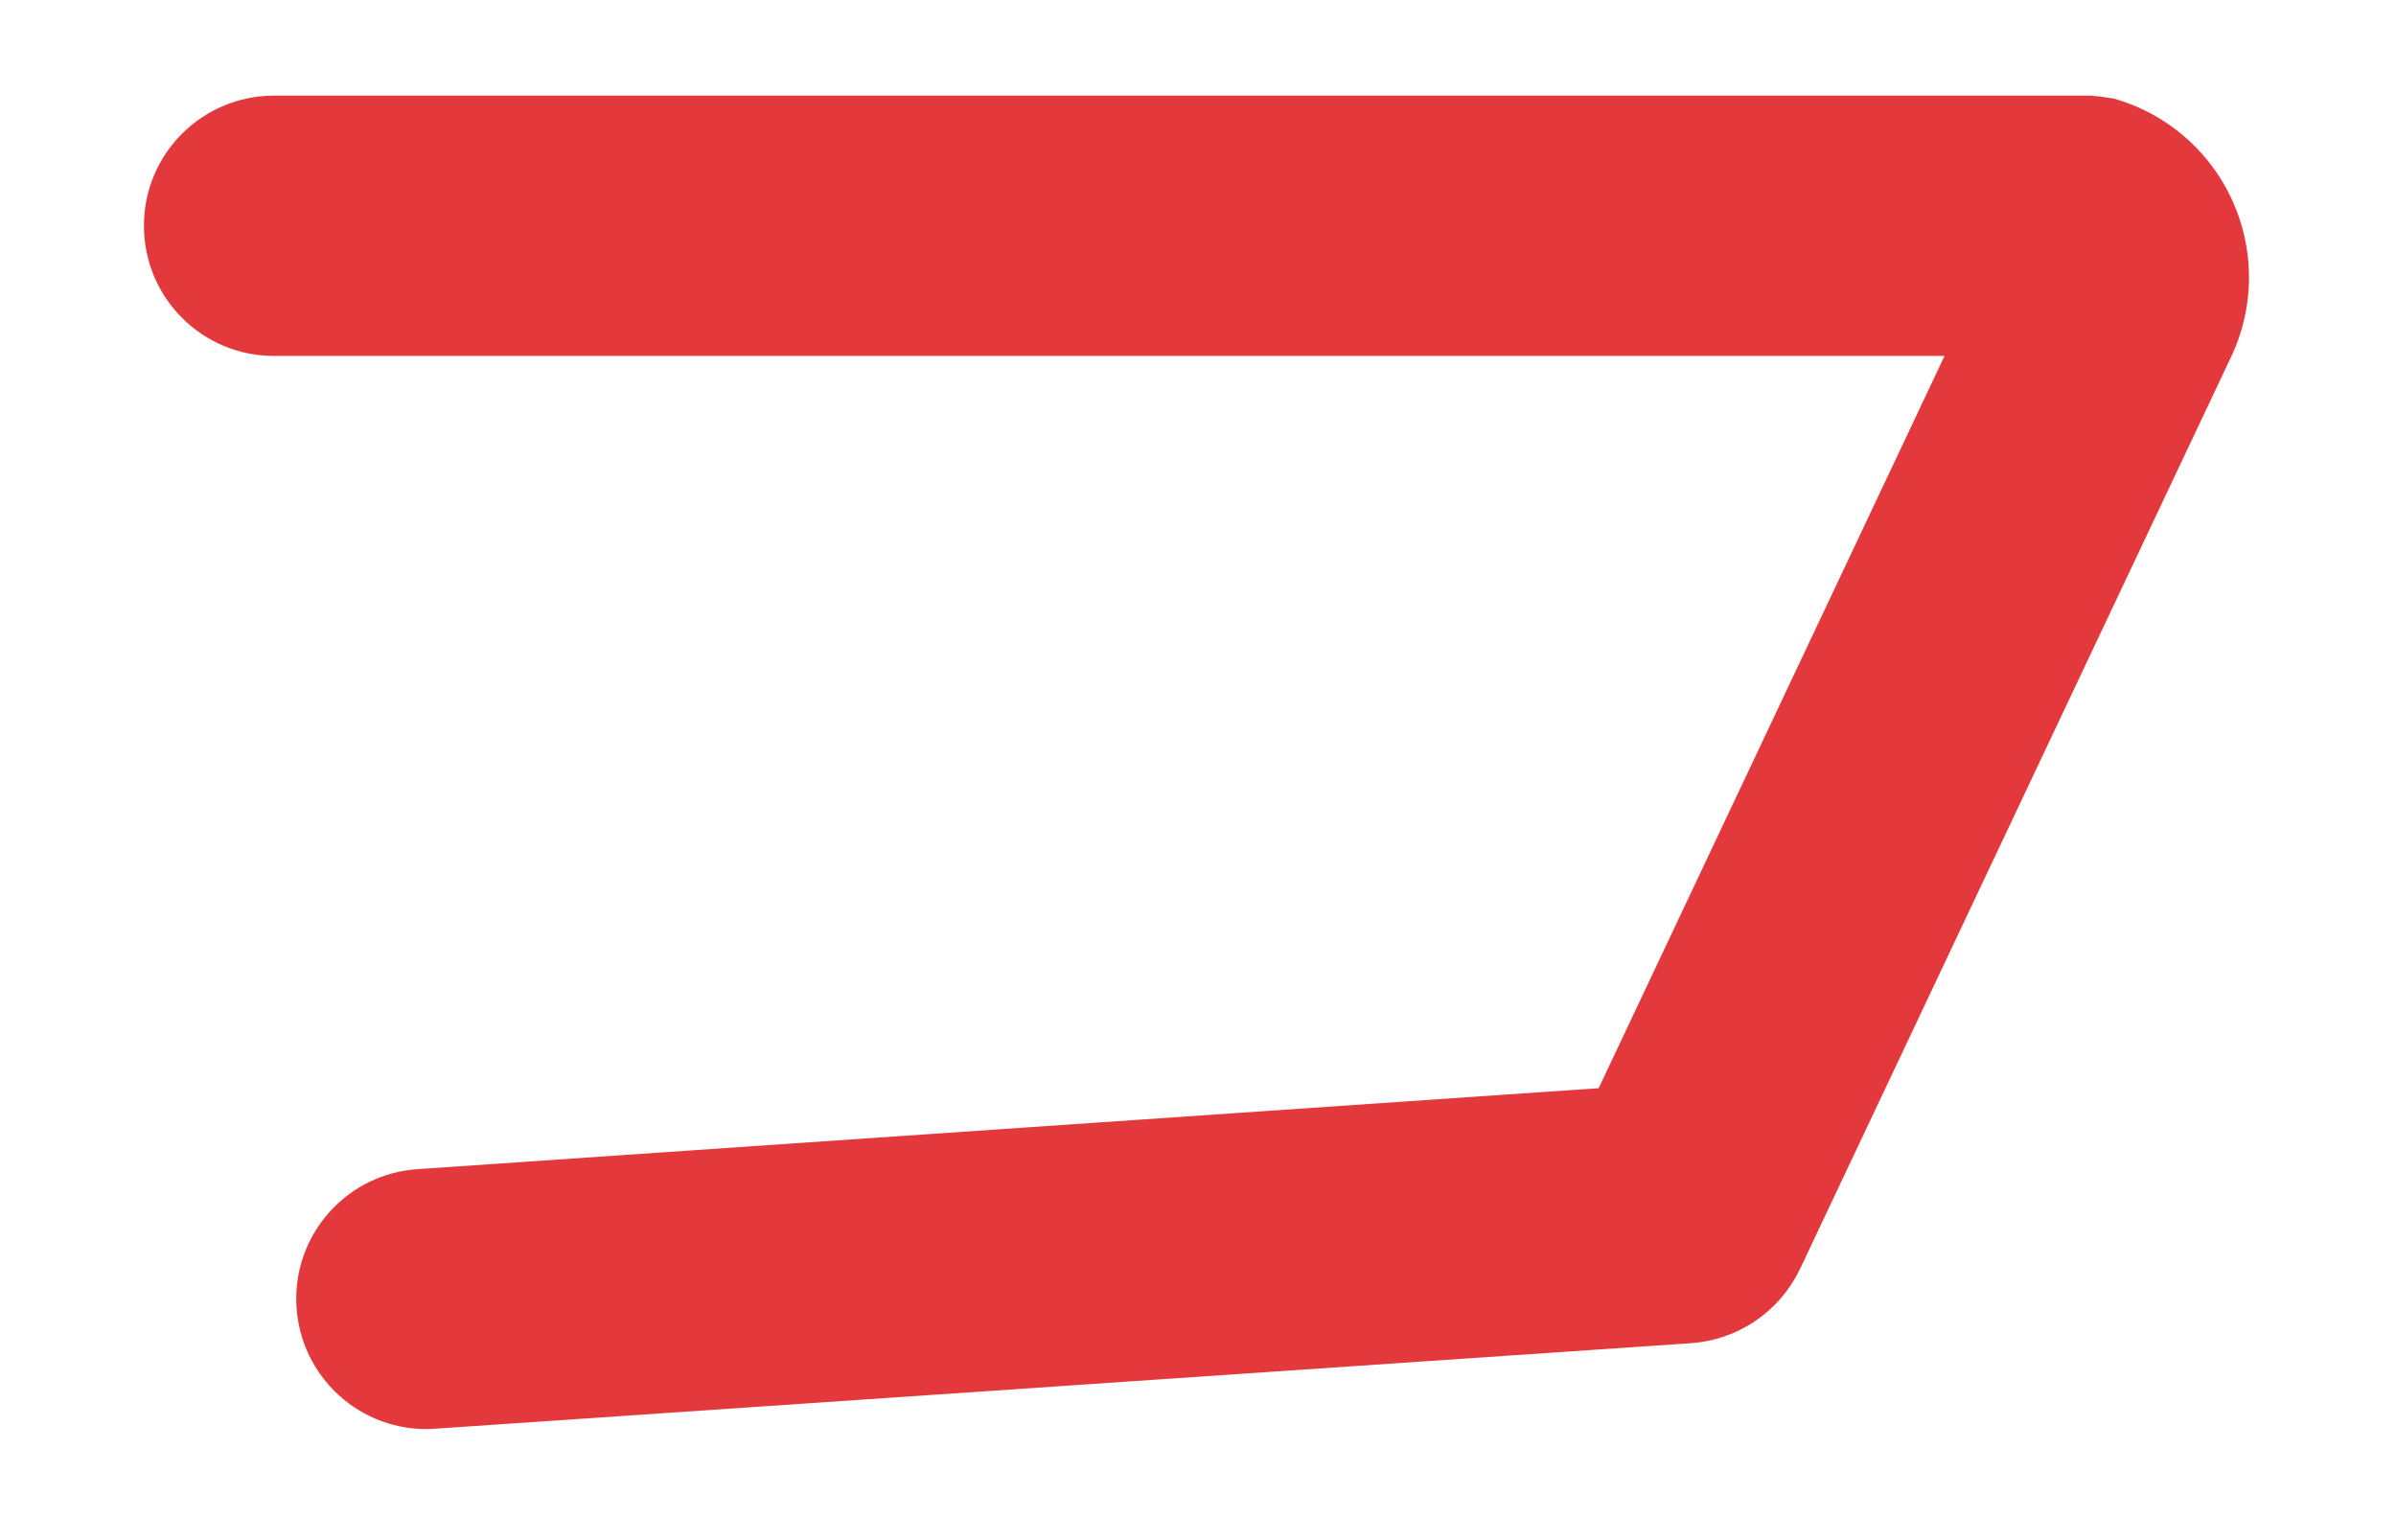 ﻿<?xml version="1.0" encoding="utf-8"?>
<svg version="1.1" xmlns:xlink="http://www.w3.org/1999/xlink" width="14px" height="9px" xmlns="http://www.w3.org/2000/svg">
  <g transform="matrix(1 0 0 1 -1086 -65 )">
    <path d="M 13.141 1.621  C 13.141 1.135  12.818 0.708  12.351 0.576  C 12.308 0.569  12.266 0.563  12.221 0.559  L 1.601 0.559  C 1.181 0.559  0.841 0.899  0.841 1.319  C 0.841 1.74  1.181 2.08  1.601 2.08  L 11.362 2.08  L 9.341 6.359  L 2.441 6.832  C 2.041 6.858  1.731 7.19  1.731 7.59  C 1.731 8.01  2.071 8.351  2.491 8.351  C 2.508 8.351  2.524 8.35  2.541 8.349  L 9.882 7.849  C 10.152 7.83  10.392 7.669  10.512 7.426  L 10.523 7.404  L 13.03 2.099  C 13.103 1.95  13.141 1.787  13.141 1.621  Z " fill-rule="nonzero" fill="#e4393c" stroke="none" transform="matrix(1 0 0 1 1086 65 )" />
  </g>
</svg>